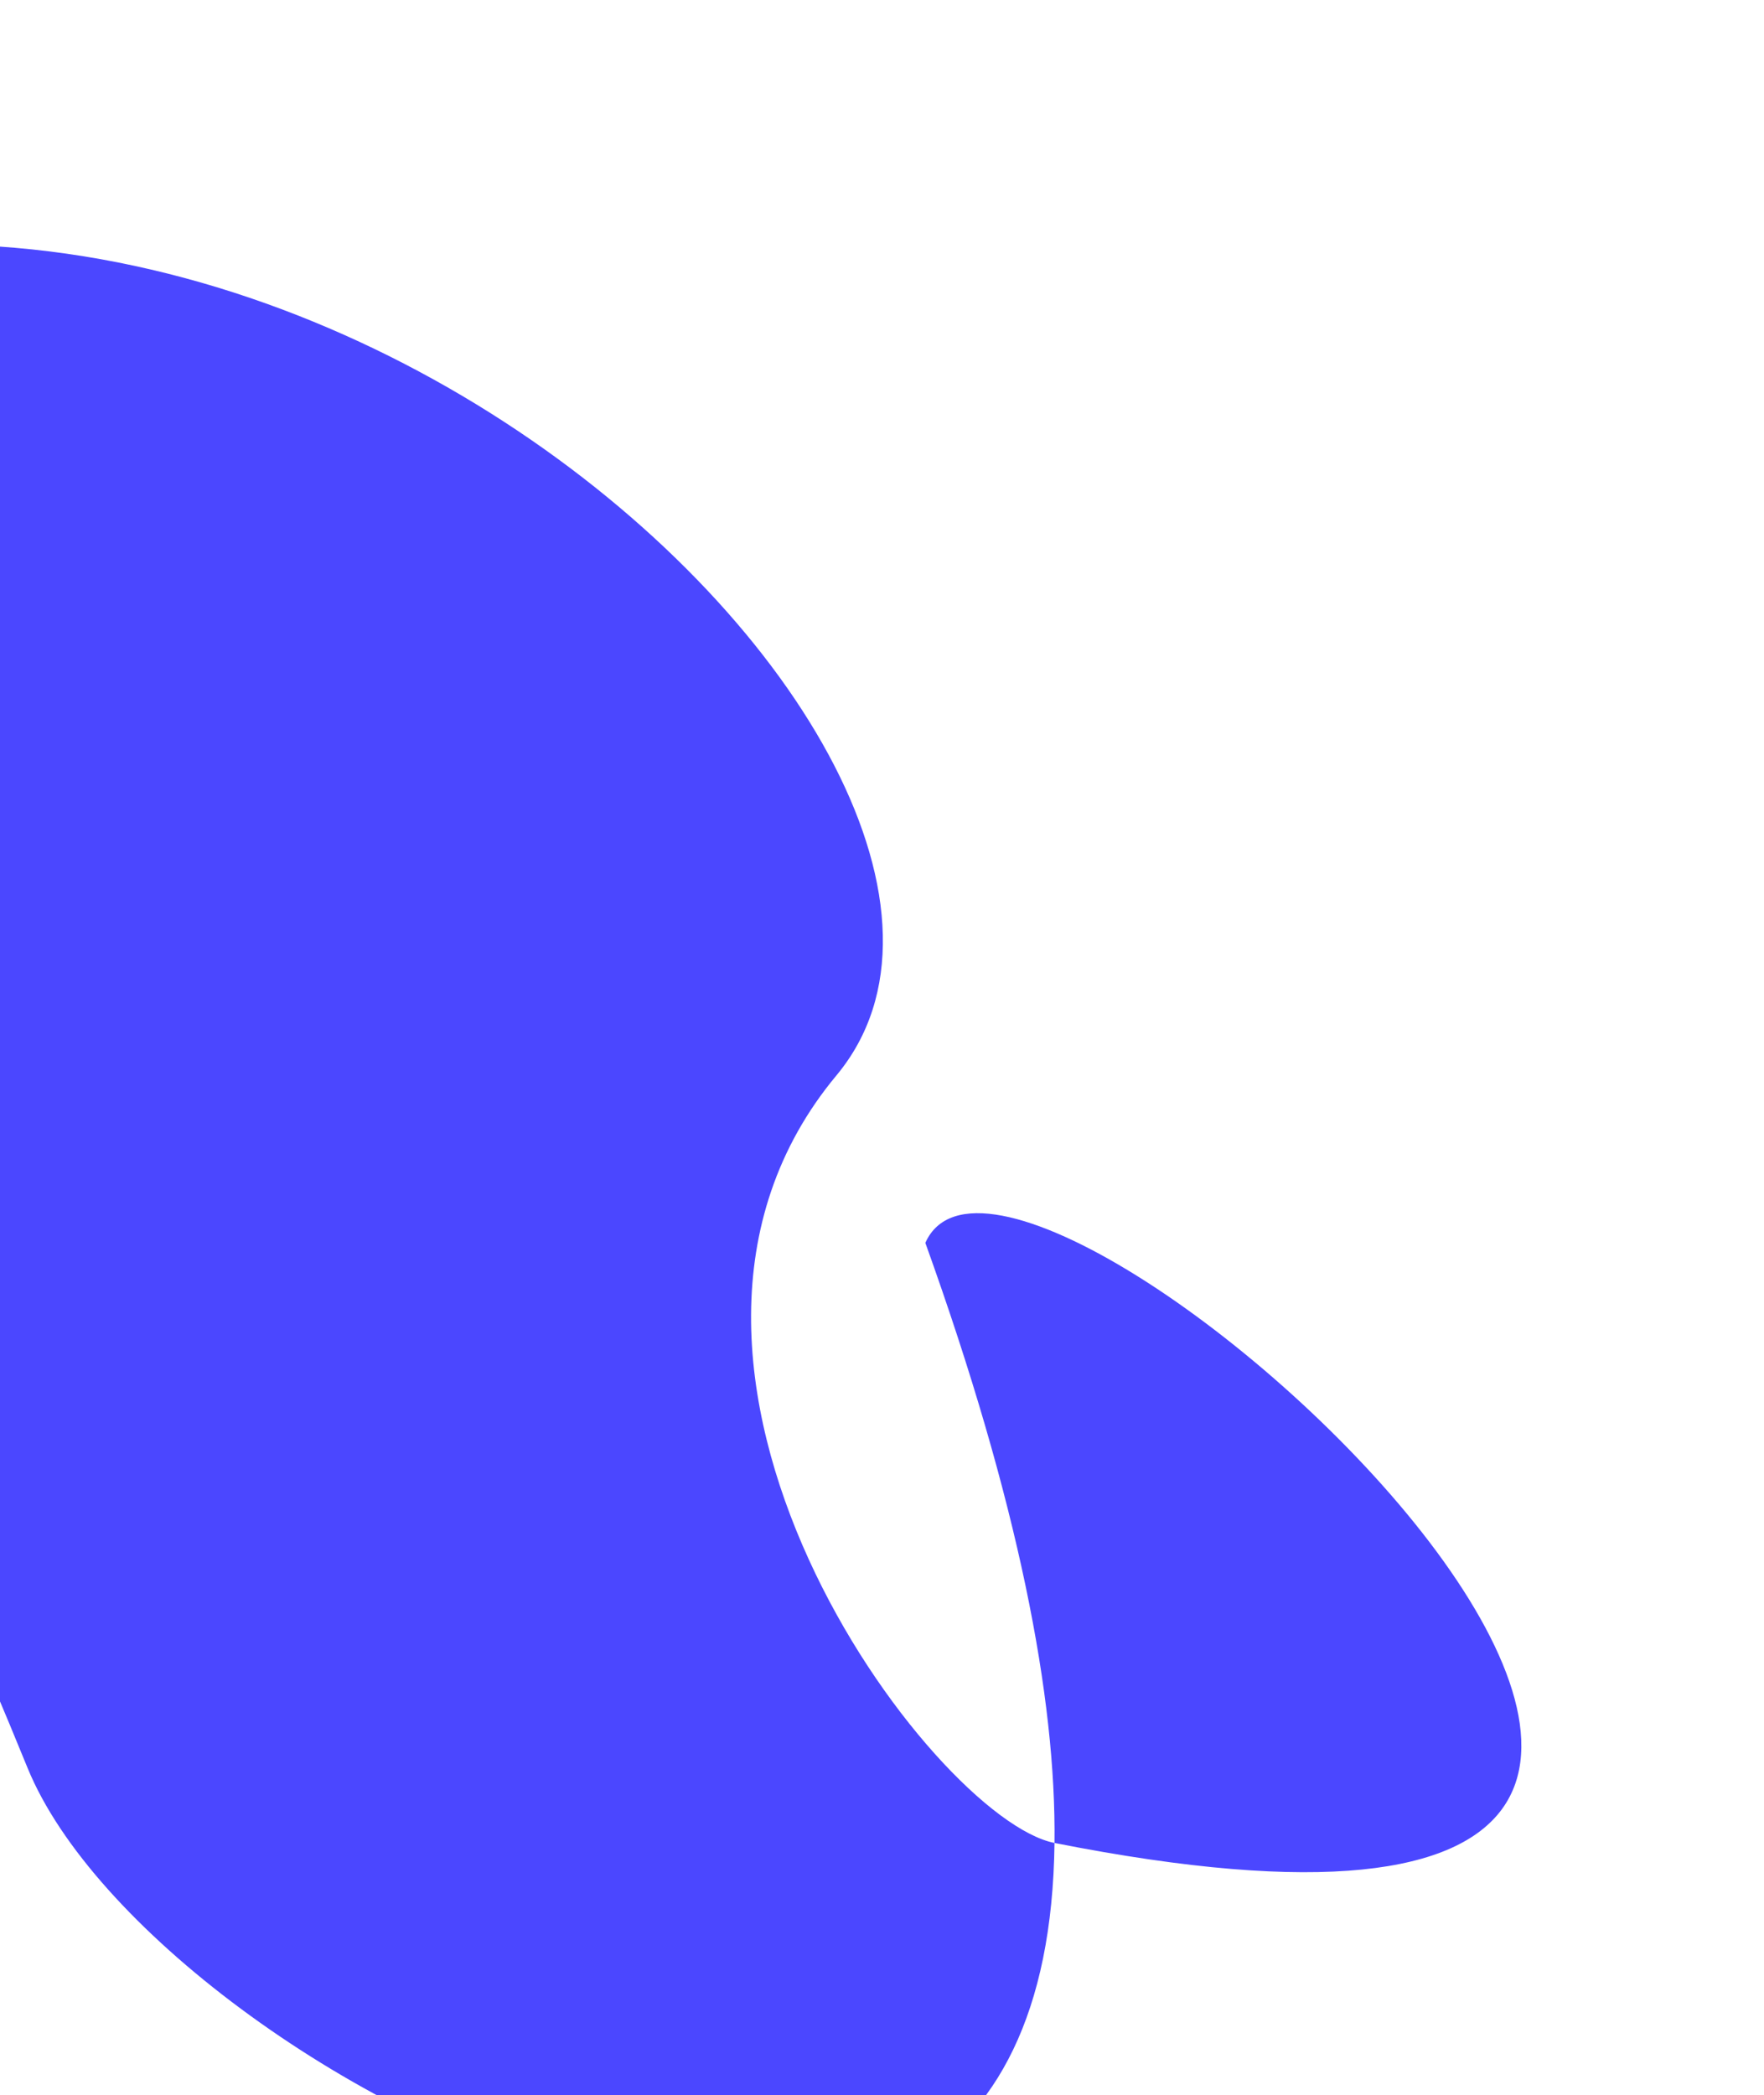 <svg width="678" height="805" viewBox="0 0 678 805" fill="none" xmlns="http://www.w3.org/2000/svg">
<g filter="url(#filter0_f_382_3651)">
<path d="M405.303 708.084C405.978 652.277 391.433 576.961 355.658 477.524C392.332 395.035 819.289 789.943 405.303 708.084C402.116 971.425 60.019 800.324 10.582 679.228C-64.309 495.779 -88.391 486.259 -163.612 451.197C-238.833 416.135 -395.212 306.44 -256.876 259.465C-250.43 257.277 -244.646 255.383 -239.467 253.763C-257.883 224.722 -263.193 188.223 -209.085 151.446C69.837 -38.137 423.098 291.151 321.492 413.181C228.333 525.066 358.304 698.791 405.303 708.084Z" fill="#4B47FF"/>
</g>
<defs>
<filter id="filter0_f_382_3651" x="-405.043" y="0.902" width="1082.79" height="938.802" filterUnits="userSpaceOnUse" color-interpolation-filters="sRGB">
<feFlood flood-opacity="0" result="BackgroundImageFix"/>
<feBlend mode="normal" in="SourceGraphic" in2="BackgroundImageFix" result="shape"/>
<feGaussianBlur stdDeviation="46.5" result="effect1_foregroundBlur_382_3651"/>
</filter>
</defs>
</svg>
